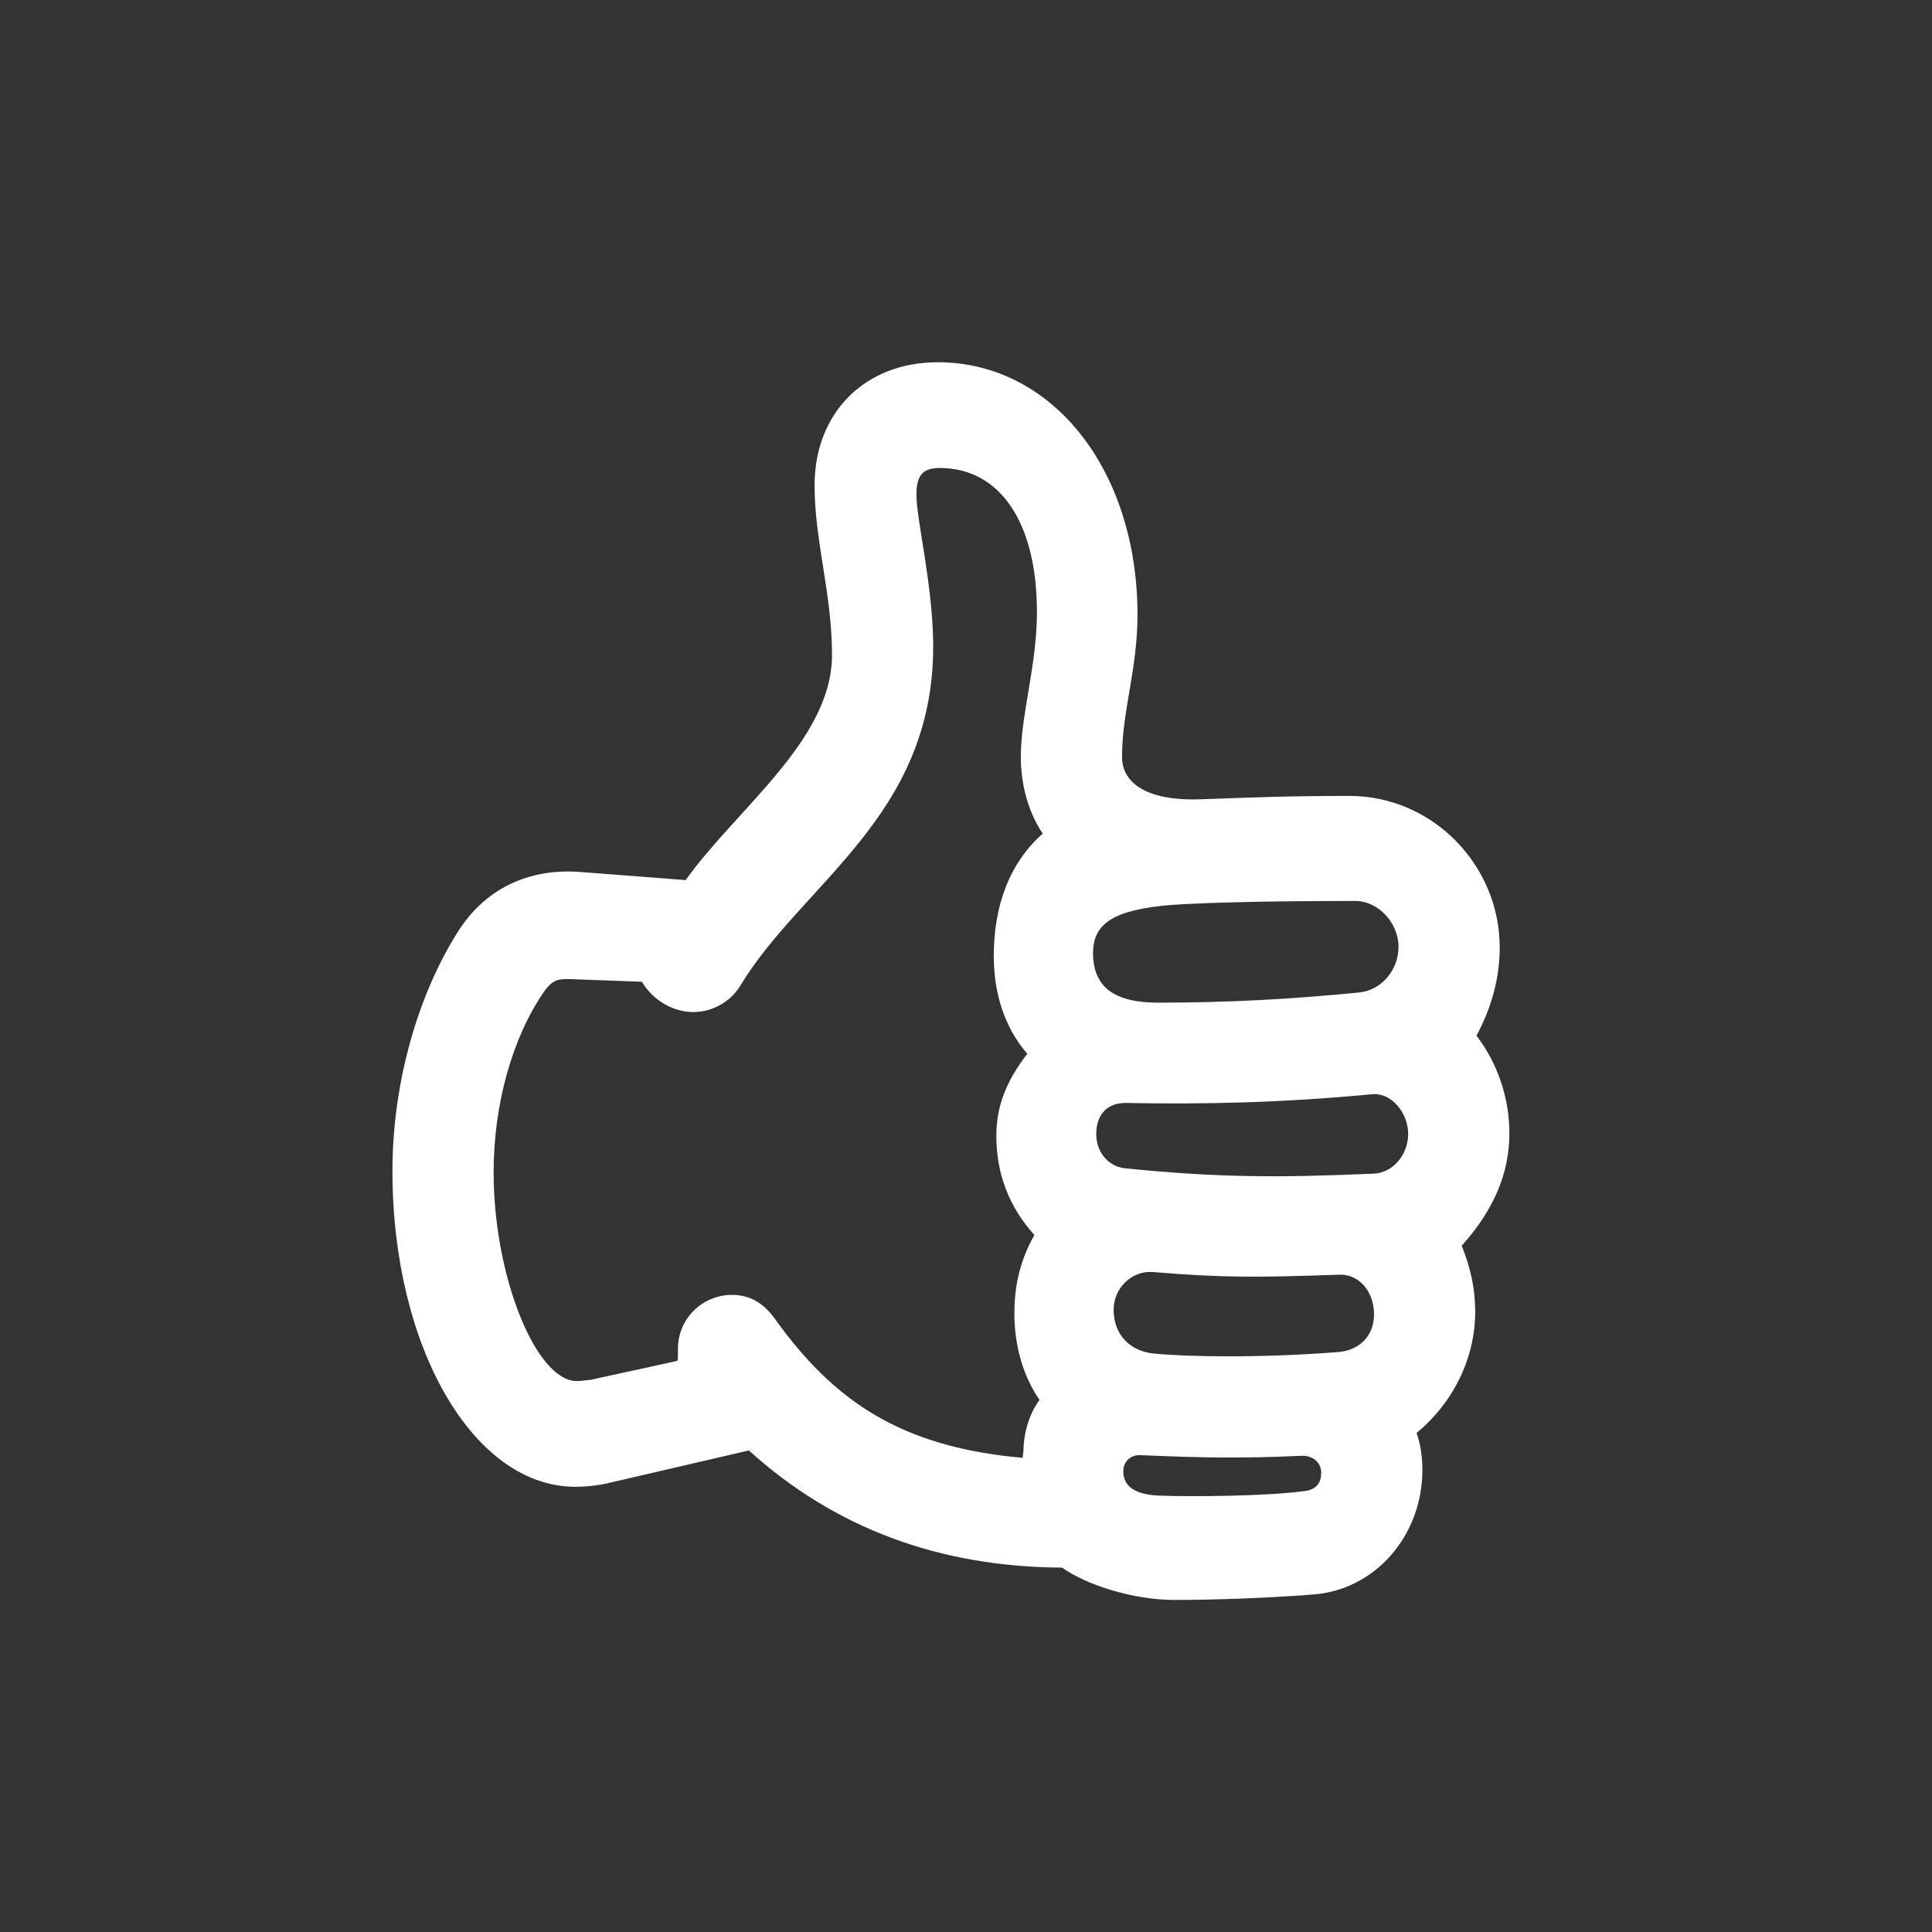 <svg width="64" height="64" viewBox="0 0 64 64" fill="none" xmlns="http://www.w3.org/2000/svg">
<rect x="0" y="0" width="64" height="64" fill="#333333" stroke="none"/>
<path d="M19.064 49.252C19.491 49.252 19.939 49.185 20.195 49.119L24.807 48.048C27.668 50.635 31.126 51.907 35.183 51.929C35.994 52.509 37.553 53 38.898 53C40.008 53 41.759 52.955 43.467 52.822C45.538 52.688 47.118 50.881 47.118 48.695C47.118 48.338 47.075 47.869 46.925 47.468C48.121 46.486 48.868 45.014 48.868 43.453C48.868 42.694 48.719 42.003 48.42 41.267C49.488 40.084 50 38.858 50 37.541C50 36.404 49.637 35.266 48.911 34.307C49.402 33.392 49.68 32.411 49.68 31.385C49.68 28.641 47.438 26.366 44.705 26.366C42.72 26.366 41.652 26.41 39.795 26.477C38.108 26.544 37.169 26.009 37.169 25.072C37.169 23.555 37.681 22.172 37.681 20.365C37.681 15.569 34.863 12 31.062 12C28.671 12 26.984 13.651 26.984 16.082C26.984 17.934 27.561 19.651 27.561 21.703C27.561 24.514 24.38 26.812 22.714 29.154L19.234 28.886C17.505 28.752 16.074 29.444 15.178 30.849C13.833 32.968 13 35.891 13 38.791C13 44.613 15.669 49.252 19.064 49.252ZM19.106 45.75C17.761 45.75 16.352 42.293 16.352 38.835C16.352 36.582 16.971 34.374 18.017 32.857C18.316 32.433 18.508 32.433 18.85 32.433L21.262 32.522C21.668 33.191 22.351 33.526 22.971 33.526C23.59 33.526 24.188 33.191 24.508 32.678C26.557 29.265 30.913 27.057 30.913 21.413C30.913 19.428 30.358 17.22 30.358 16.394C30.358 15.77 30.55 15.502 31.126 15.502C33.112 15.502 34.35 17.287 34.35 20.276C34.35 22.038 33.816 23.666 33.816 25.072C33.816 25.83 33.987 26.789 34.542 27.615C33.454 28.574 32.92 29.979 32.92 31.675C32.92 32.835 33.24 33.995 34.03 34.909C33.325 35.824 33.005 36.649 33.005 37.631C33.005 38.88 33.432 39.995 34.265 40.91C33.752 41.824 33.603 42.672 33.603 43.52C33.603 44.546 33.88 45.572 34.436 46.375C34.051 46.888 33.902 47.58 33.902 48.07C33.902 48.115 33.88 48.182 33.88 48.293C29.845 47.936 27.625 46.419 25.661 43.676C25.255 43.118 24.785 42.895 24.252 42.895C23.27 42.895 22.458 43.676 22.458 44.68C22.458 44.88 22.458 45.059 22.437 45.081L19.576 45.706C19.405 45.728 19.192 45.75 19.106 45.75ZM38.364 33.214C36.912 33.214 36.208 32.701 36.208 31.563C36.208 30.559 36.955 30.136 38.77 29.979C40.115 29.89 42.143 29.846 44.897 29.846C45.666 29.846 46.328 30.582 46.328 31.362C46.328 32.121 45.773 32.812 45.004 32.879C42.741 33.102 40.67 33.214 38.364 33.214ZM37.254 38.701C36.699 38.634 36.293 38.144 36.315 37.519C36.336 36.895 36.699 36.515 37.339 36.538C39.837 36.582 42.399 36.538 45.452 36.248C46.072 36.181 46.648 36.85 46.648 37.564C46.648 38.255 46.136 38.858 45.495 38.88C42.314 39.014 40.392 39.014 37.254 38.701ZM38.193 44.836C37.425 44.746 36.891 44.211 36.891 43.386C36.891 42.65 37.51 42.092 38.172 42.136C40.563 42.337 41.716 42.315 44.364 42.226C45.025 42.203 45.516 42.783 45.516 43.542C45.516 44.256 45.025 44.746 44.3 44.791C41.695 44.992 39.346 44.947 38.193 44.836ZM38.343 49.542C37.617 49.498 37.211 49.252 37.211 48.739C37.211 48.405 37.467 48.182 37.788 48.204C39.88 48.293 41.097 48.316 43.104 48.226C43.488 48.204 43.766 48.449 43.766 48.784C43.766 49.119 43.616 49.319 43.275 49.386C42.015 49.565 39.432 49.587 38.343 49.542Z" fill="white"/>
</svg>

